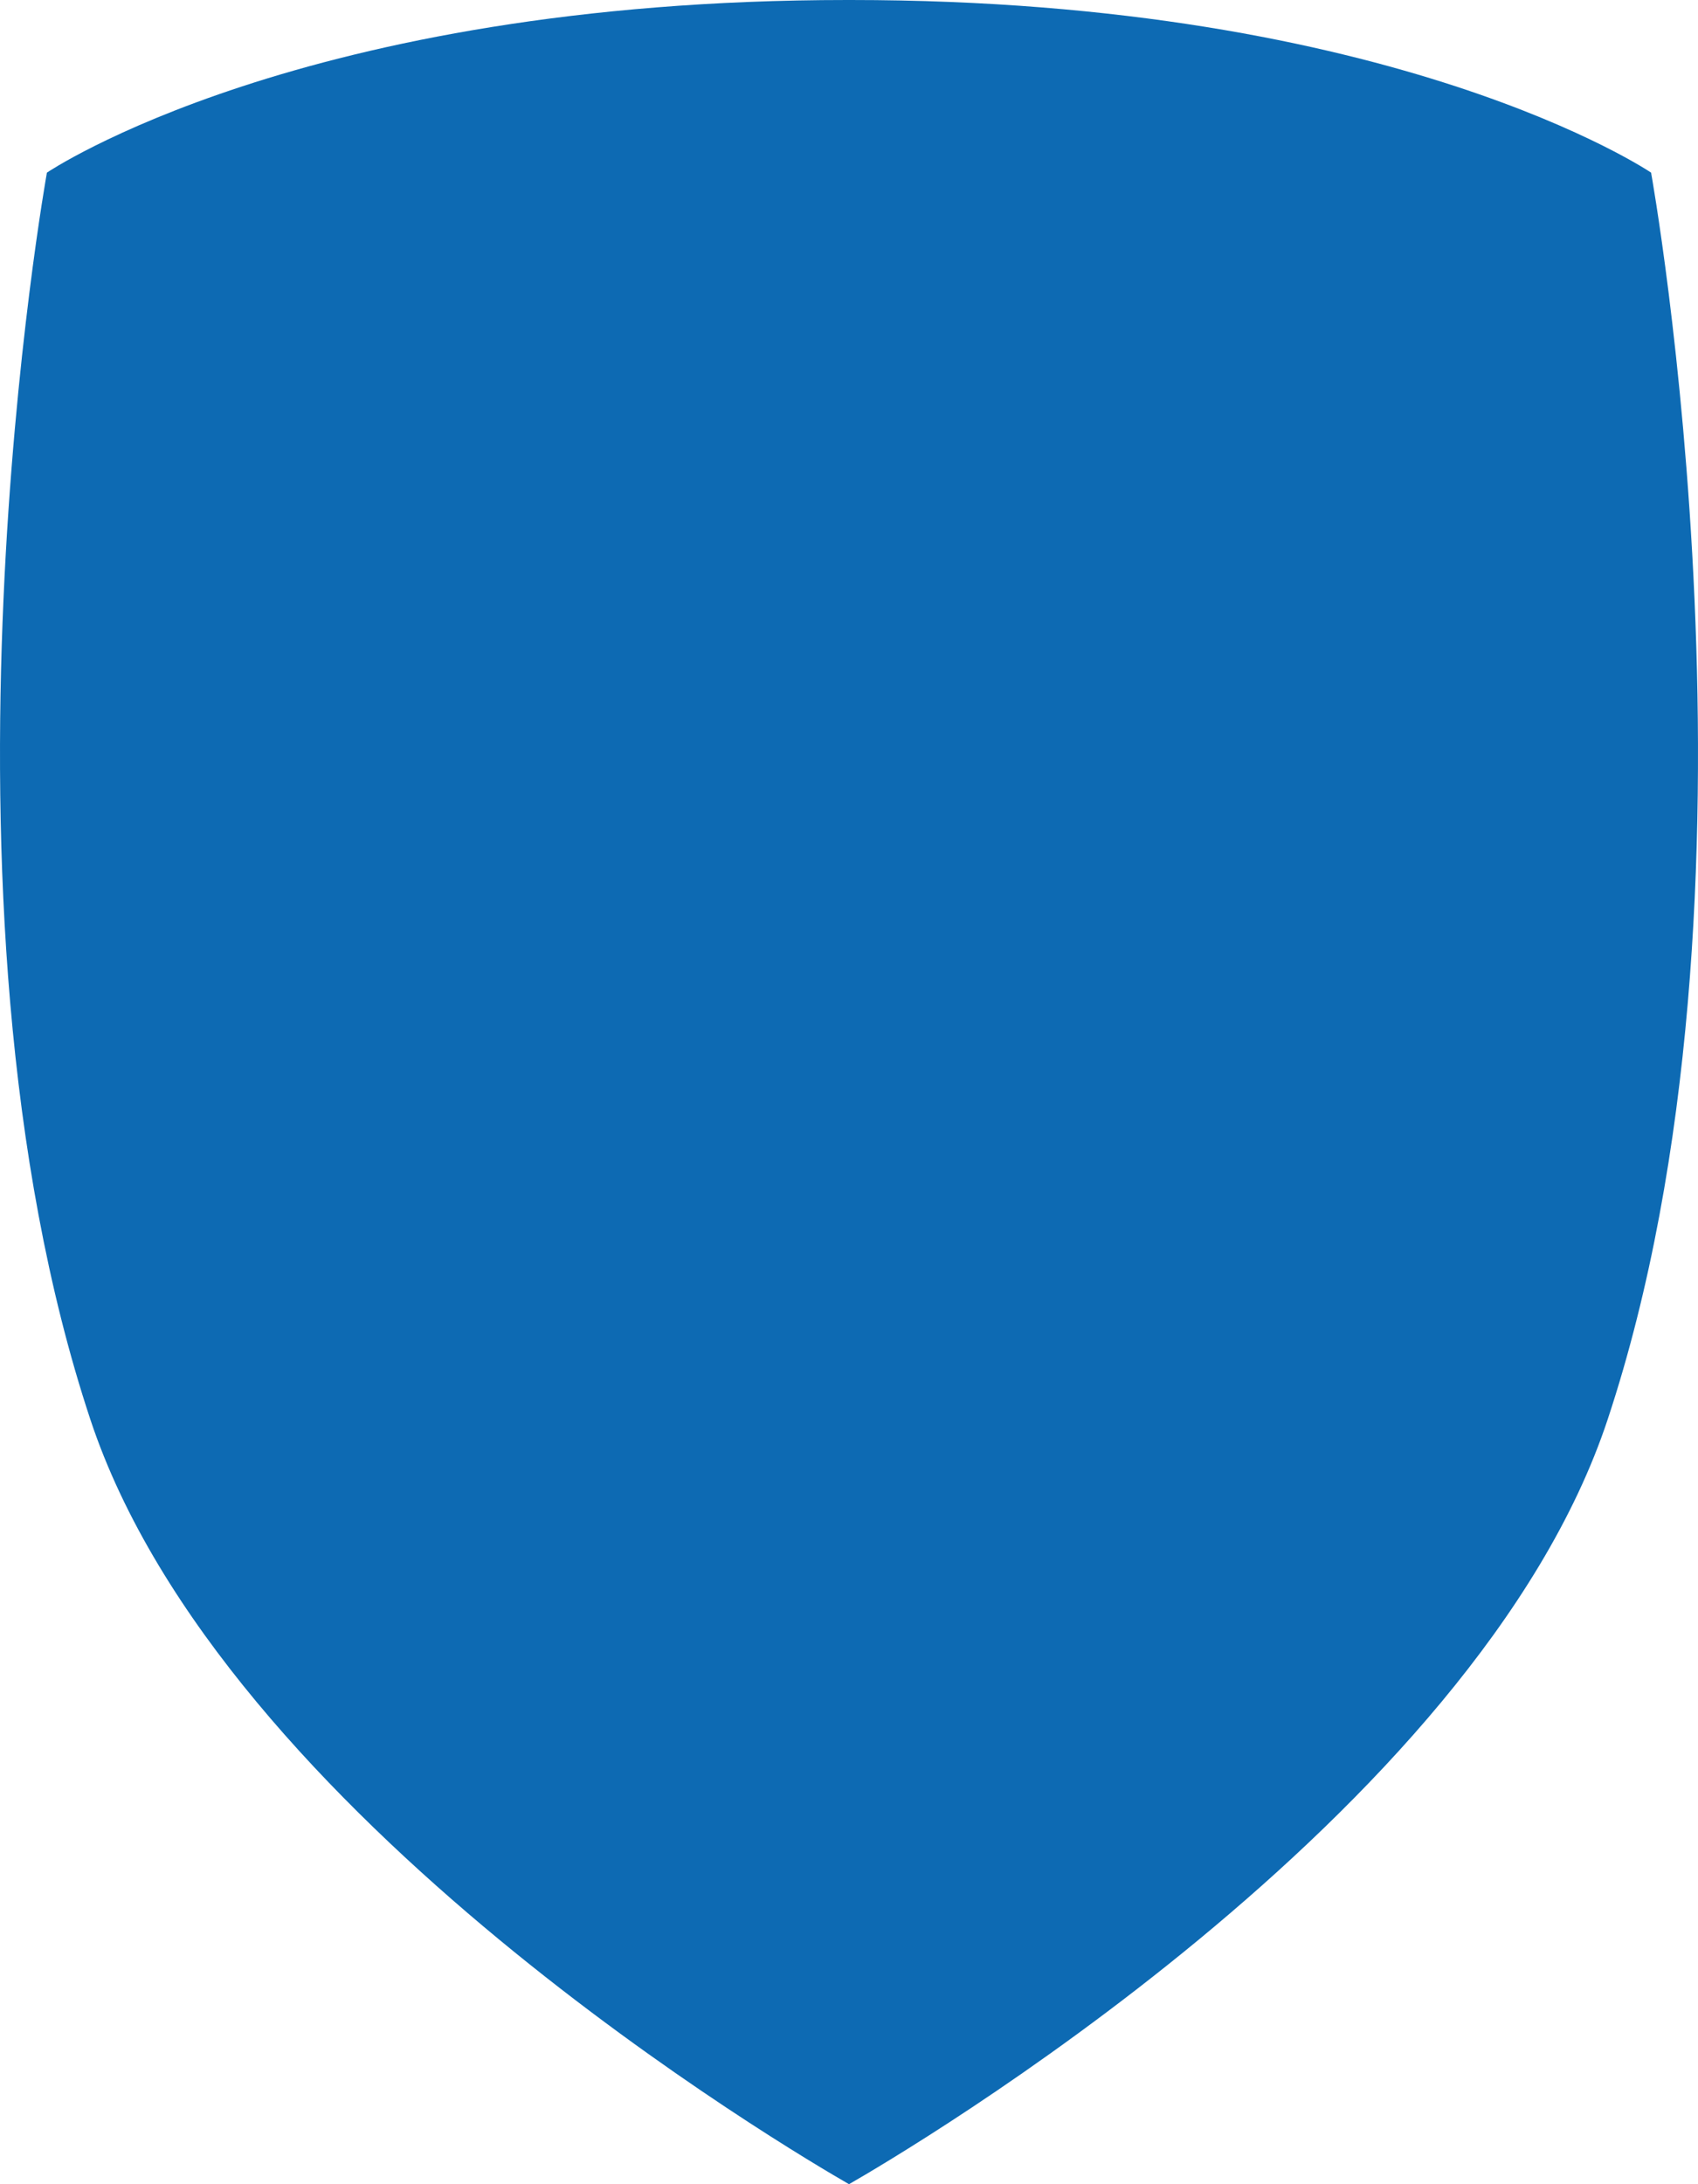 <?xml version="1.0" standalone="no"?><!DOCTYPE svg PUBLIC "-//W3C//DTD SVG 1.1//EN" "http://www.w3.org/Graphics/SVG/1.1/DTD/svg11.dtd"><svg width="100%" height="100%" viewBox="0 0 350 450" version="1.1" xmlns="http://www.w3.org/2000/svg" xmlns:xlink="http://www.w3.org/1999/xlink" xml:space="preserve" style="fill-rule:evenodd;clip-rule:evenodd;stroke-linejoin:round;stroke-miterlimit:1.414;"><path d="M340.33,35.568c0,0 -52.442,-35.568 -165.003,-35.568c-0.108,0 -0.215,0.004 -0.325,0.004c-0.111,0 -0.223,-0.004 -0.33,-0.004c-112.56,0 -165.003,35.568 -165.003,35.568c0,0 -26.861,148.864 8.958,256.888c27.136,81.853 145.107,151.081 156.375,157.544c11.263,-6.463 129.238,-75.691 156.374,-157.544c35.815,-108.024 8.954,-256.888 8.954,-256.888l0,0Z" style="fill:#0d6ab3;fill-rule:nonzero;"/></svg>